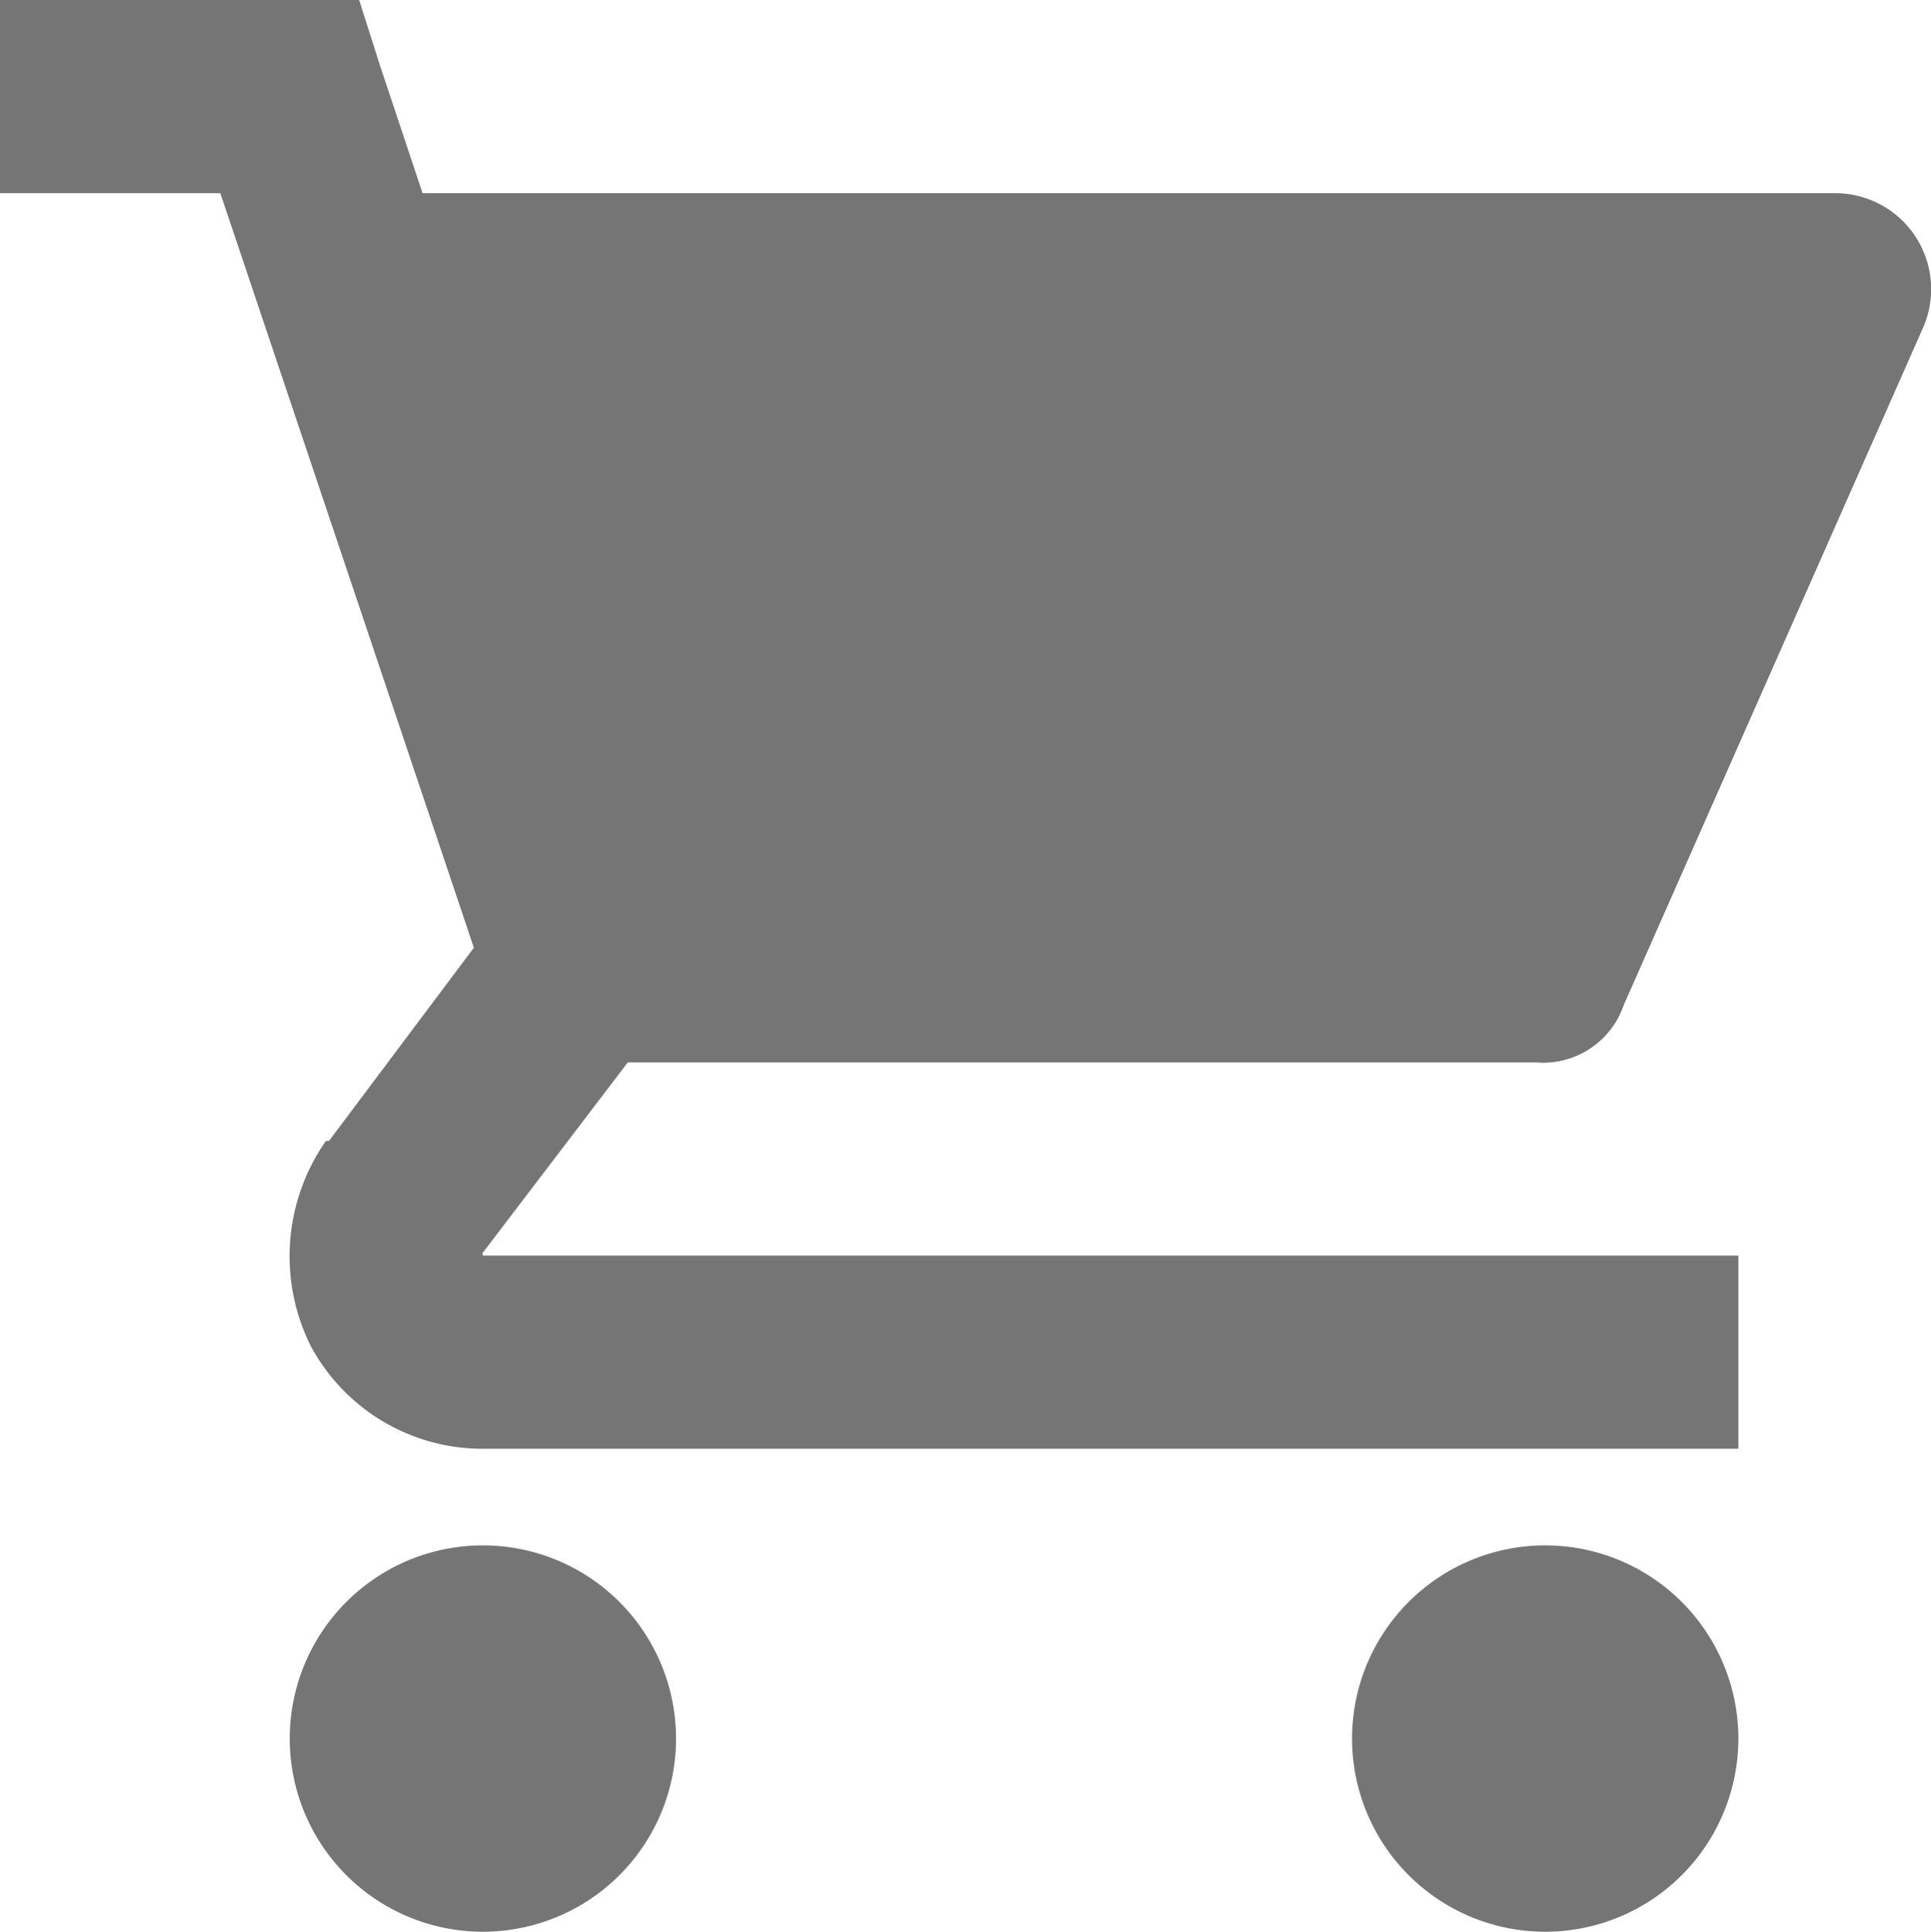 <svg xmlns="http://www.w3.org/2000/svg" viewBox="3646 25 33.991 34">
  <defs>
    <style>
      .cls-1 {
        fill: rgba(0,0,0,0.54);
      }
    </style>
  </defs>
  <g id="carrito-icons" transform="translate(3644 23)">
    <path id="Path_2" data-name="Path 2" class="cls-1" d="M2,2V5.4H5.878l4.463,13.281-2.55,3.4H7.737a3.539,3.539,0,0,0-.266,3.612A3.434,3.434,0,0,0,10.5,27.5H32.6V24.1H10.5c.007-.007-.02-.027,0-.053L13.05,20.7H29.041a1.5,1.5,0,0,0,1.541-1.009l5.259-11.9A1.689,1.689,0,0,0,34.3,5.4H9.438L8.694,3.169,8.322,2Zm8.5,27.2a3.4,3.4,0,1,0,3.4,3.4A3.4,3.4,0,0,0,10.5,29.2Zm18.7,0a3.4,3.4,0,1,0,3.4,3.4A3.4,3.4,0,0,0,29.2,29.2Z"/>
  </g>
</svg>
